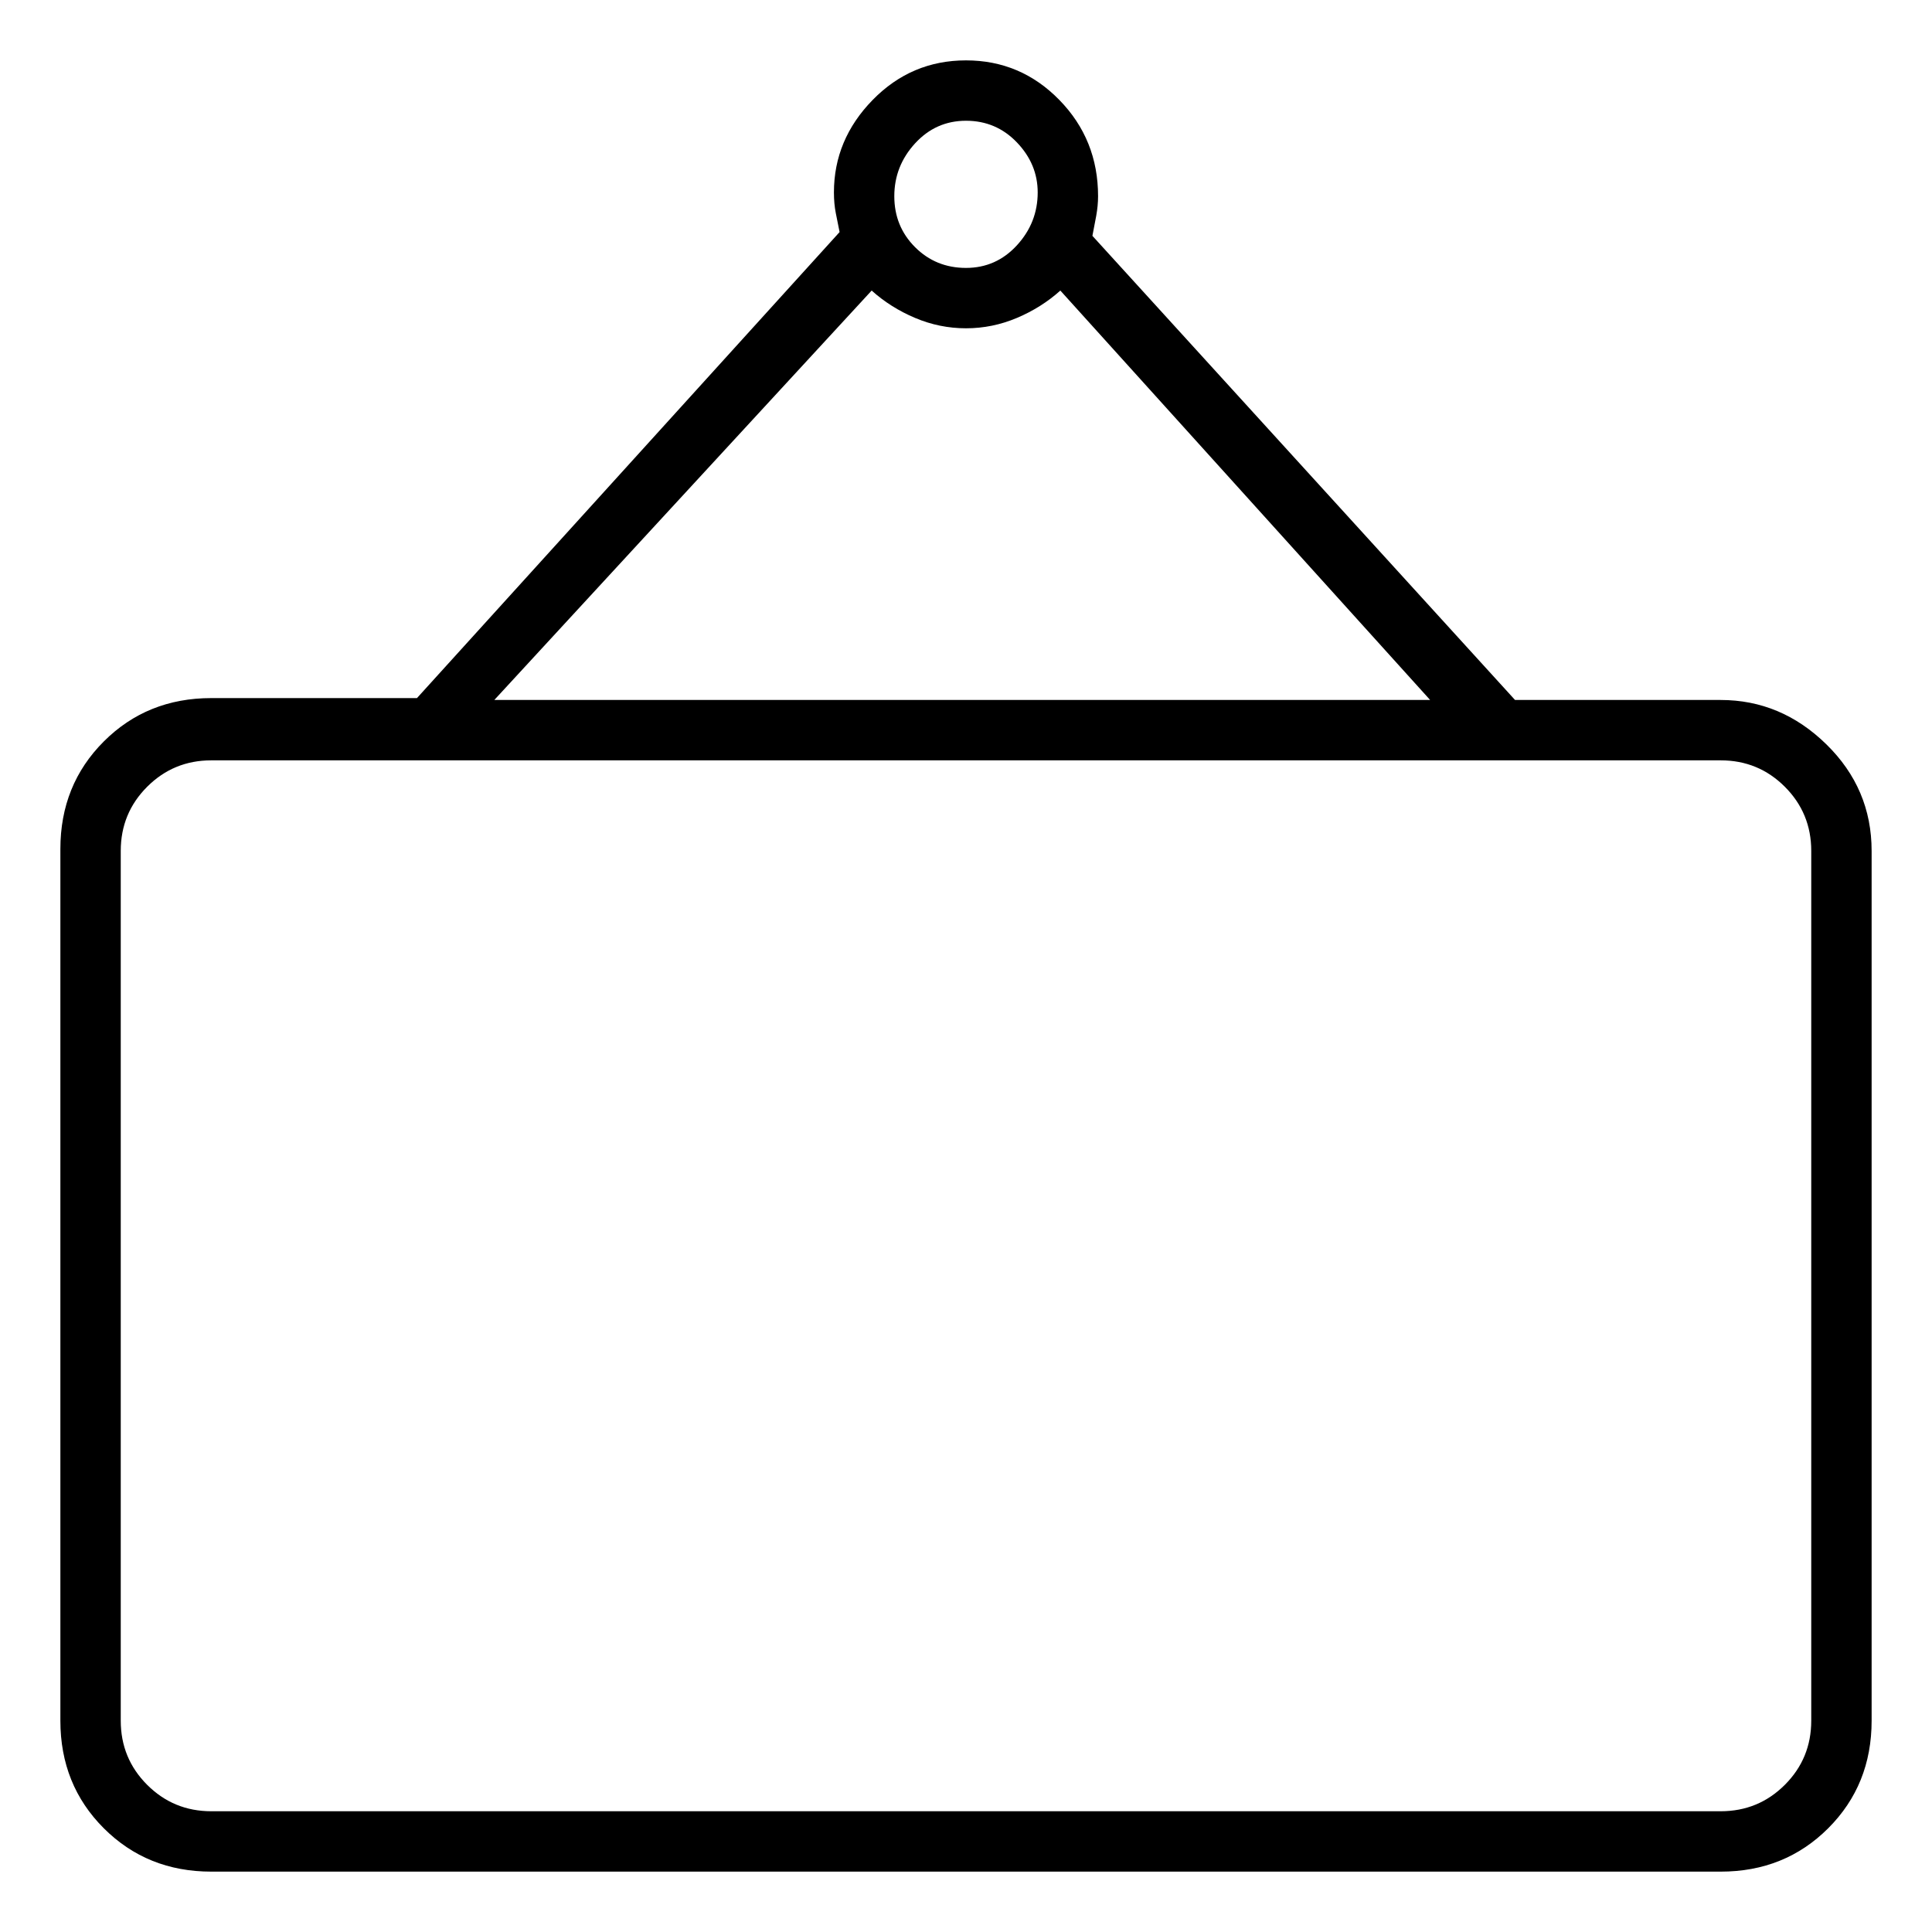 <svg viewBox="0 0 1024 1024" xmlns="http://www.w3.org/2000/svg">
  <path transform="scale(1, -1) translate(0, -960)" fill="currentColor" d="M912 589h-109l-224 246q1 5 2 10.5t1 10.5q0 30 -20.5 51t-49.5 21t-49.5 -21t-20.5 -49q0 -6 1 -11l2 -10l-224 -247h-109q-34 0 -57 -23t-23 -57v-462q0 -34 23 -57t57 -23h800q34 0 57 23t23 57v461q0 33 -24 56.5t-56 23.5v0zM512 896q16 0 27 -11.5t11 -26.5 q0 -16 -11 -28t-27 -12t-27 11t-11 27t11 28t27 12zM462 806q10 -9 23 -14.5t27 -5.5t27 5.5t23 14.5l196 -217h-496l200 217v0zM960 48q0 -20 -14 -34t-34 -14h-800q-20 0 -34 14t-14 34v461q0 20 14 34t34 14h800q20 0 34 -14t14 -34v-461z" />
</svg>